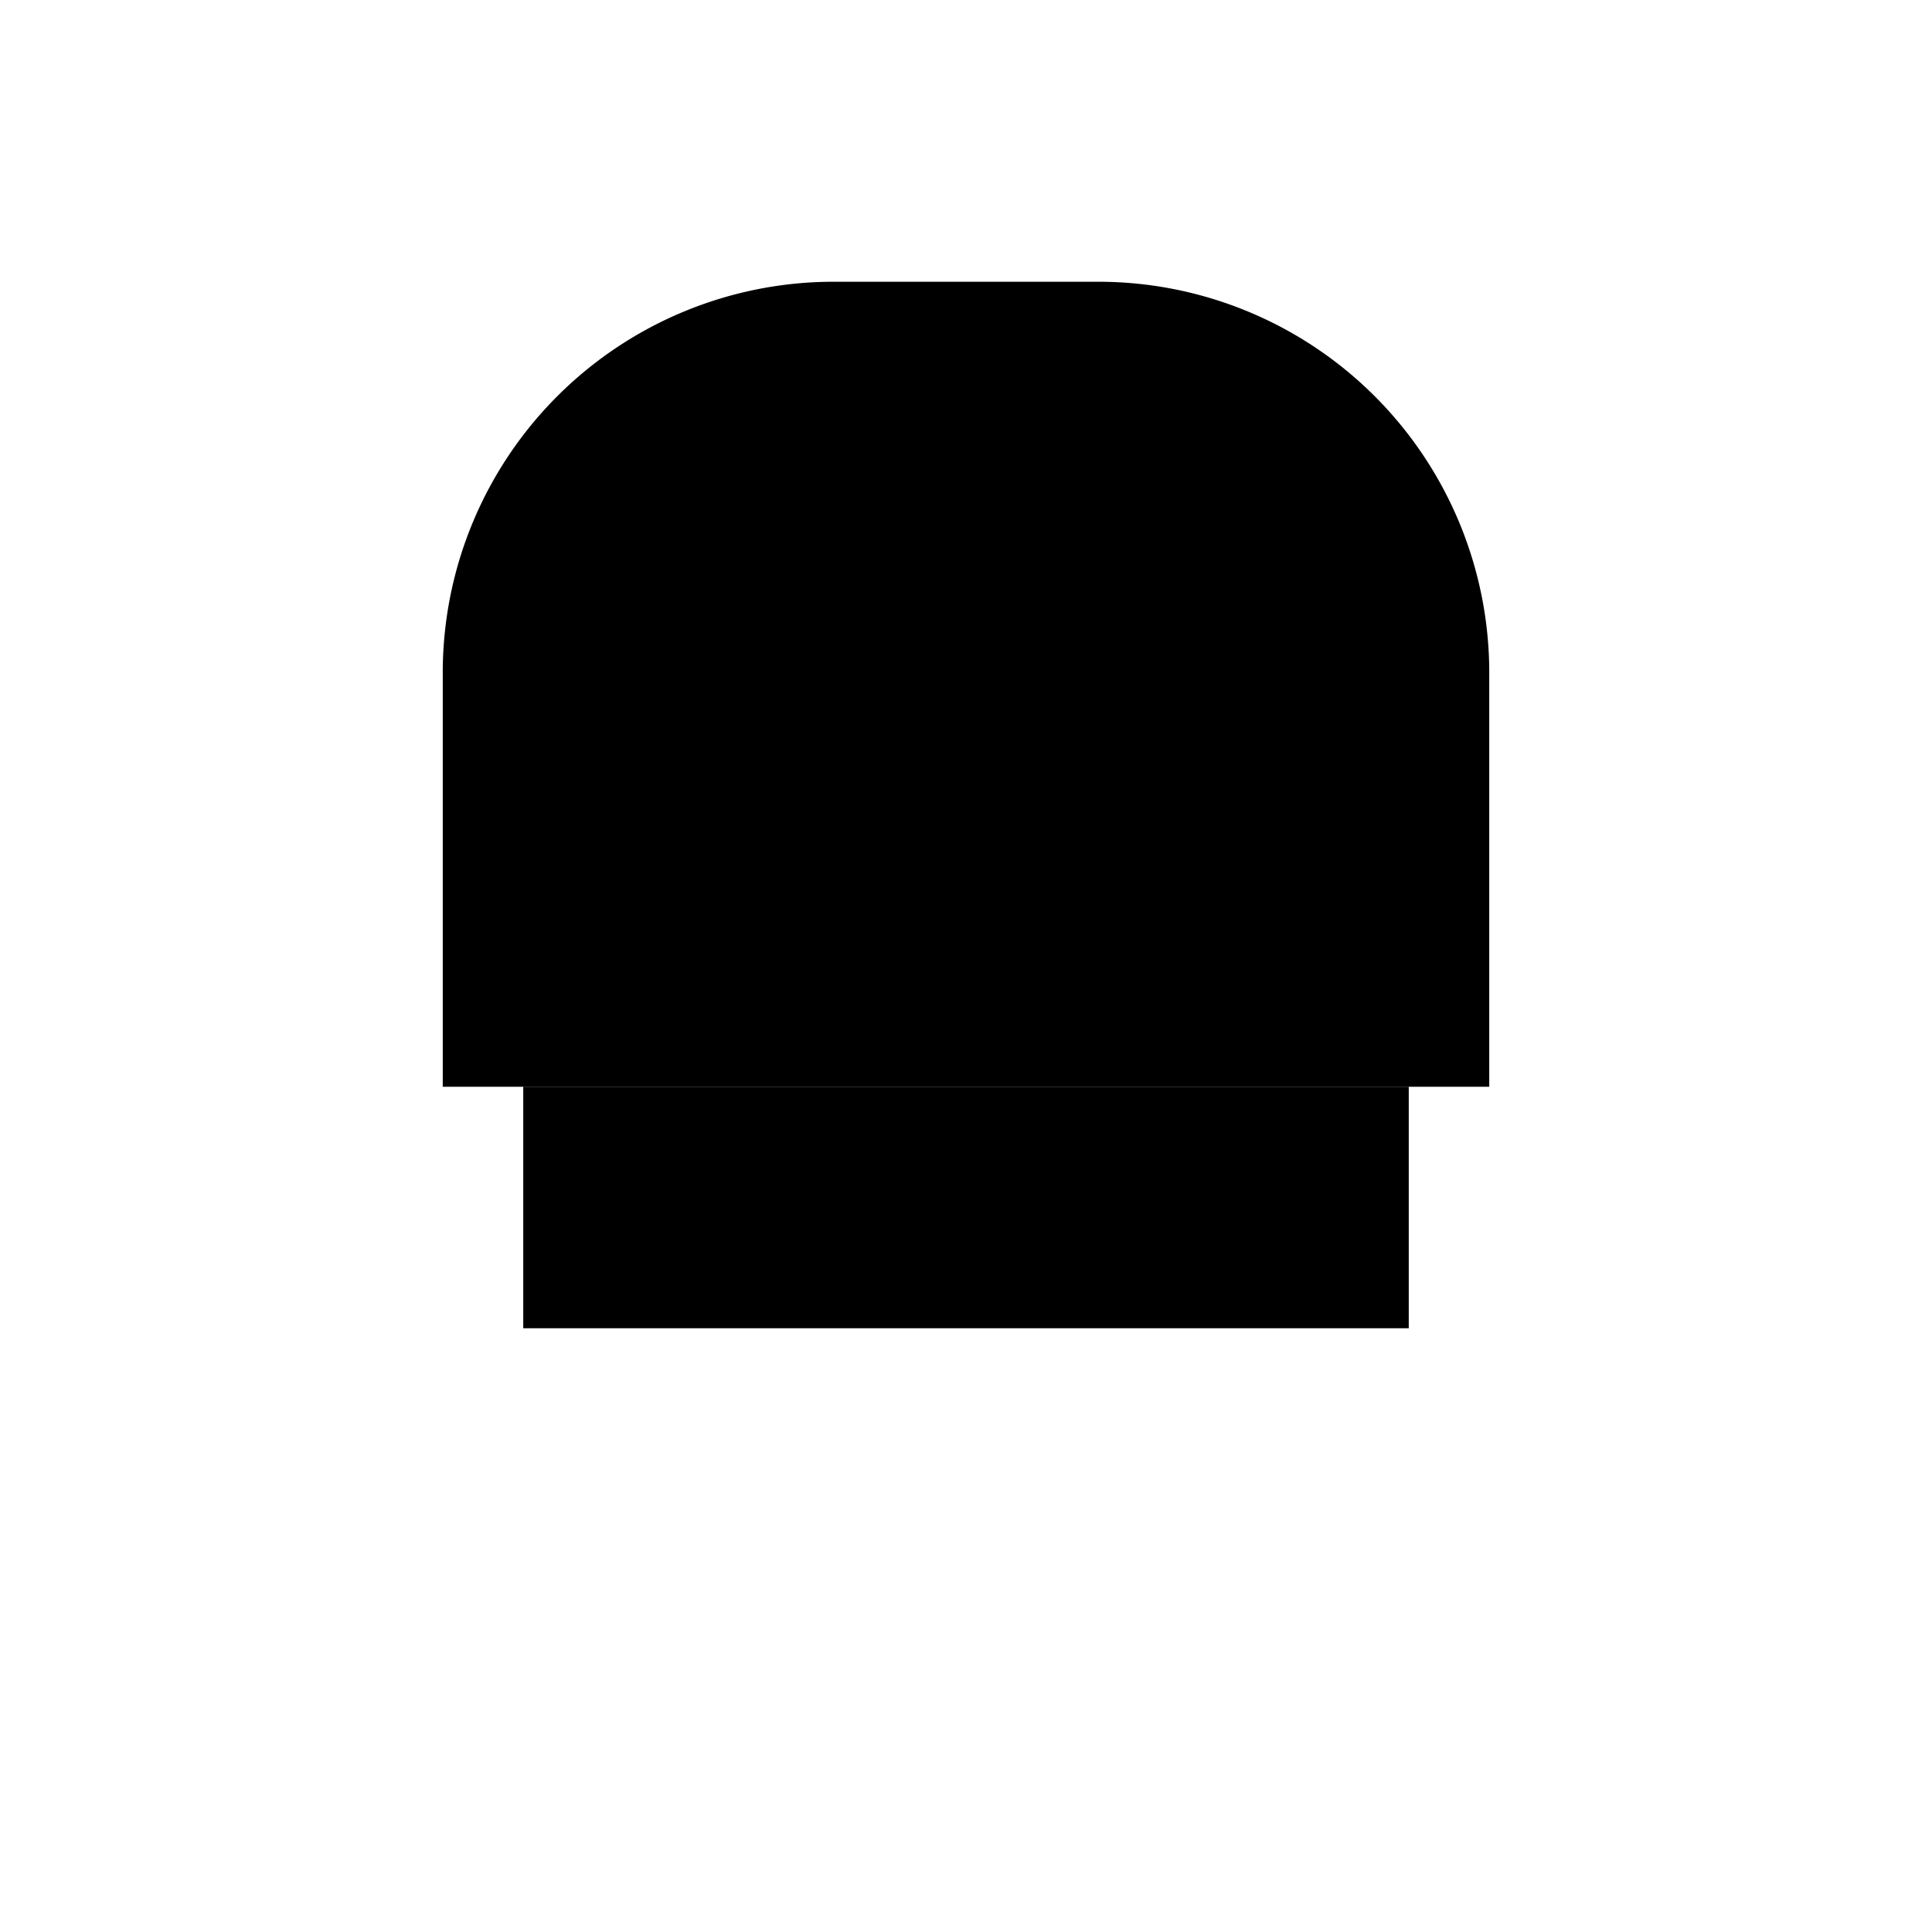 <svg id="7f23c199-6e07-4dbd-8b9a-1806bd467a77" data-name="ICON" xmlns="http://www.w3.org/2000/svg" width="192" height="192" viewBox="0 0 192 192"><title>smart-plug</title><path d="M56,16H97.15A38.85,38.85,0,0,1,136,54.85v26.3A38.85,38.85,0,0,1,97.15,120H56a0,0,0,0,1,0,0V16A0,0,0,0,1,56,16Z" transform="translate(28 164) rotate(-90)" stroke-linecap="round" stroke-linejoin="round"/><line x1="76" y1="132" x2="76" y2="164" stroke-linecap="round" stroke-linejoin="round"/><line x1="116" y1="132" x2="116" y2="164" stroke-linecap="round" stroke-linejoin="round"/><rect x="84" y="76" width="24" height="88" transform="translate(-24 216) rotate(-90)" stroke-linecap="round" stroke-linejoin="round"/><circle cx="96" cy="84" r="3" transform="translate(-31.28 92.49) rotate(-45)" stroke-linecap="round" stroke-linejoin="round"/><path d="M84,71a17.07,17.07,0,0,1,24.14,0h0" transform="translate(0 0)" stroke-linecap="round" stroke-linejoin="round"/><path d="M74,59a30.74,30.74,0,0,1,43.46,0" transform="translate(0 0)" stroke-linecap="round" stroke-linejoin="round"/></svg>